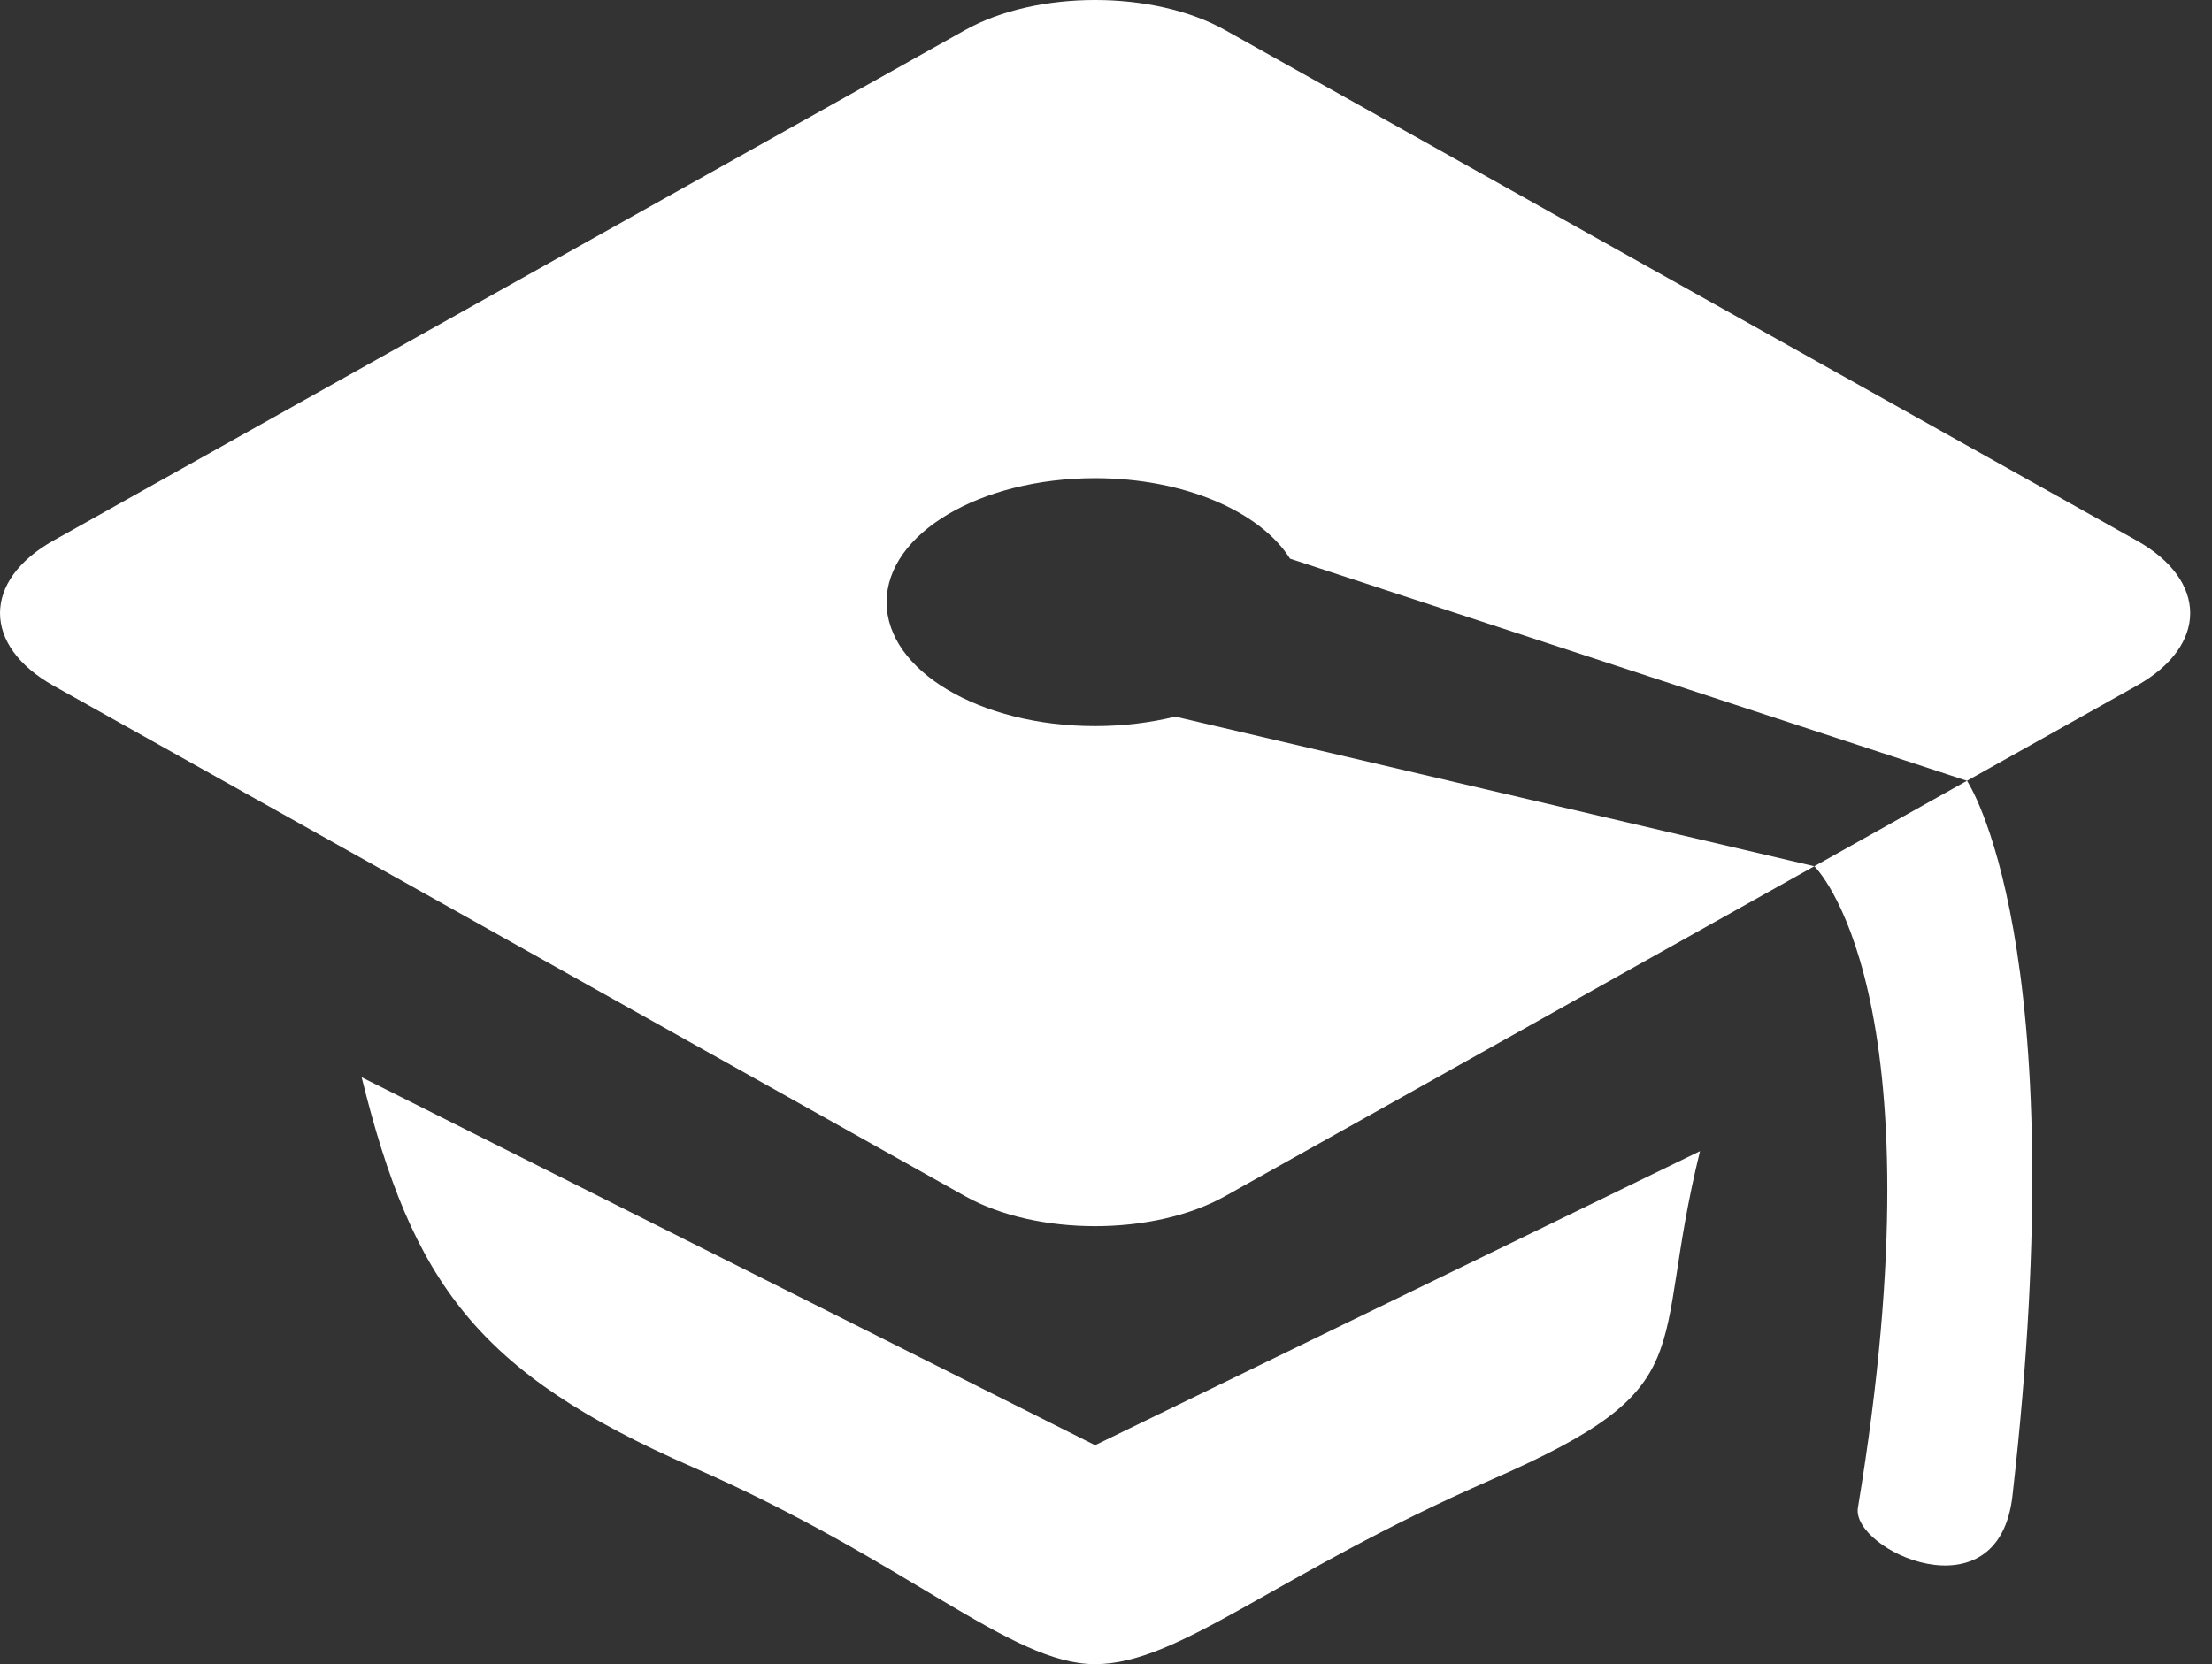<?xml version="1.0" standalone="no"?><!DOCTYPE svg PUBLIC "-//W3C//DTD SVG 1.1//EN" "http://www.w3.org/Graphics/SVG/1.1/DTD/svg11.dtd"><svg width="100%" height="100%" viewBox="0 0 101 76" version="1.1" xmlns="http://www.w3.org/2000/svg" xmlns:xlink="http://www.w3.org/1999/xlink" xml:space="preserve" style="fill-rule:evenodd;clip-rule:evenodd;stroke-linejoin:round;stroke-miterlimit:1.414;"><rect x="0" y="0" width="101" height="76" fill="#333333" stroke="none"/><path d="M84.832,68.857c-0.32,1.92 6.42,5.083 7.057,-0.544c2.893,-25.356 -2.077,-32.656 -2.077,-32.656l-6.97,3.903c0,0 5.91,5.63 1.99,29.297ZM97.552,24.68l-41.619,-23.31c-3.26,-1.827 -8.601,-1.827 -11.861,0l-41.62,23.31c-3.269,1.827 -3.269,4.813 0,6.64l41.62,23.31c3.26,1.823 8.601,1.823 11.861,0l26.909,-15.07l-29.179,-6.833c-1.131,0.276 -2.361,0.433 -3.661,0.433c-5.26,0 -9.52,-2.533 -9.52,-5.66c0,-3.13 4.26,-5.663 9.52,-5.663c4.08,0 7.55,1.53 8.901,3.676l30.909,10.144l7.74,-4.337c3.27,-1.827 3.27,-4.813 0,-6.64ZM16.512,49.197c2.32,9.393 5.27,13.5 15.11,17.803c9.84,4.303 14.517,9 18.38,9c3.86,0 8.24,-4.113 18.08,-8.417c9.851,-4.303 7.22,-5.613 9.54,-15.01l-27.62,13.427l-33.49,-16.803Z" style="fill:#fff;fill-rule:nonzero;"/></svg>